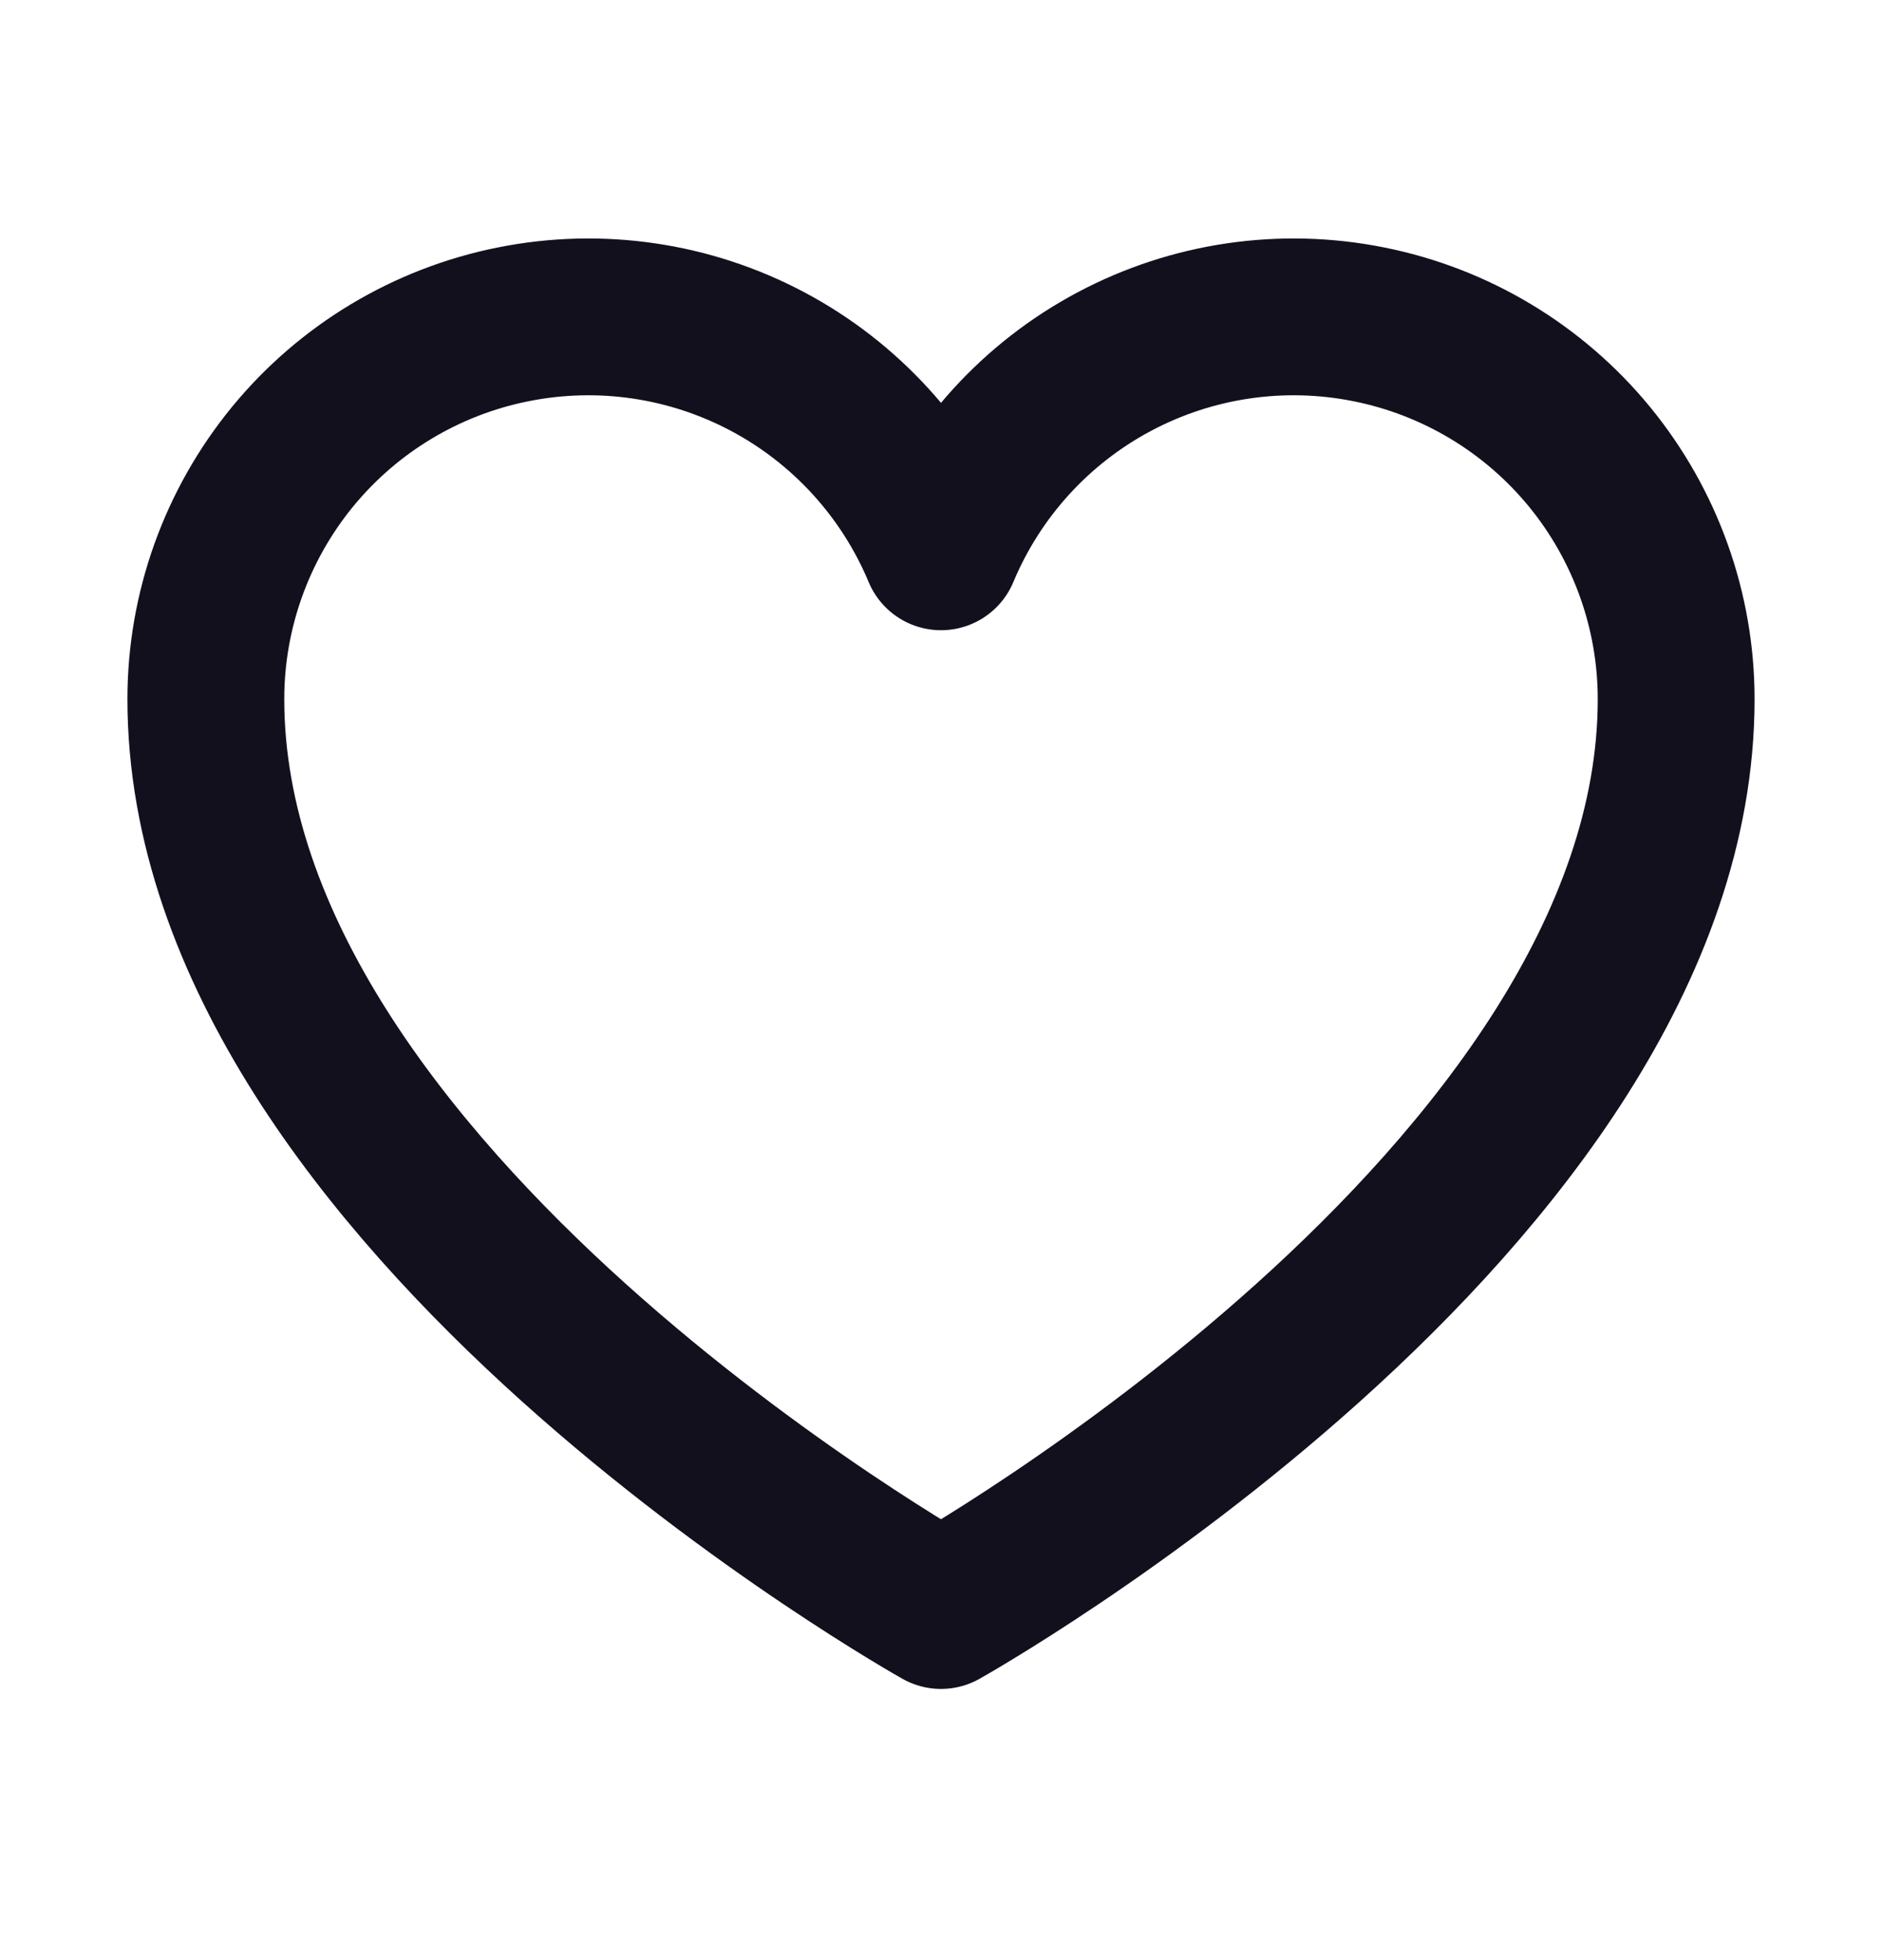 <svg width="24" height="25" viewBox="0 0 24 25" fill="none" xmlns="http://www.w3.org/2000/svg">
<path d="M12 20.541C12 20.541 2.625 15.291 2.625 8.917C2.625 7.79 3.016 6.698 3.73 5.826C4.444 4.955 5.438 4.358 6.543 4.137C7.648 3.915 8.795 4.083 9.79 4.612C10.785 5.141 11.566 5.999 12 7.038L12 7.038C12.434 5.999 13.215 5.141 14.21 4.612C15.205 4.083 16.352 3.915 17.457 4.137C18.562 4.358 19.556 4.955 20.27 5.826C20.984 6.698 21.375 7.79 21.375 8.917C21.375 15.291 12 20.541 12 20.541Z" stroke="#13101E" stroke-width="2" stroke-linecap="round" stroke-linejoin="round"/>
</svg>
